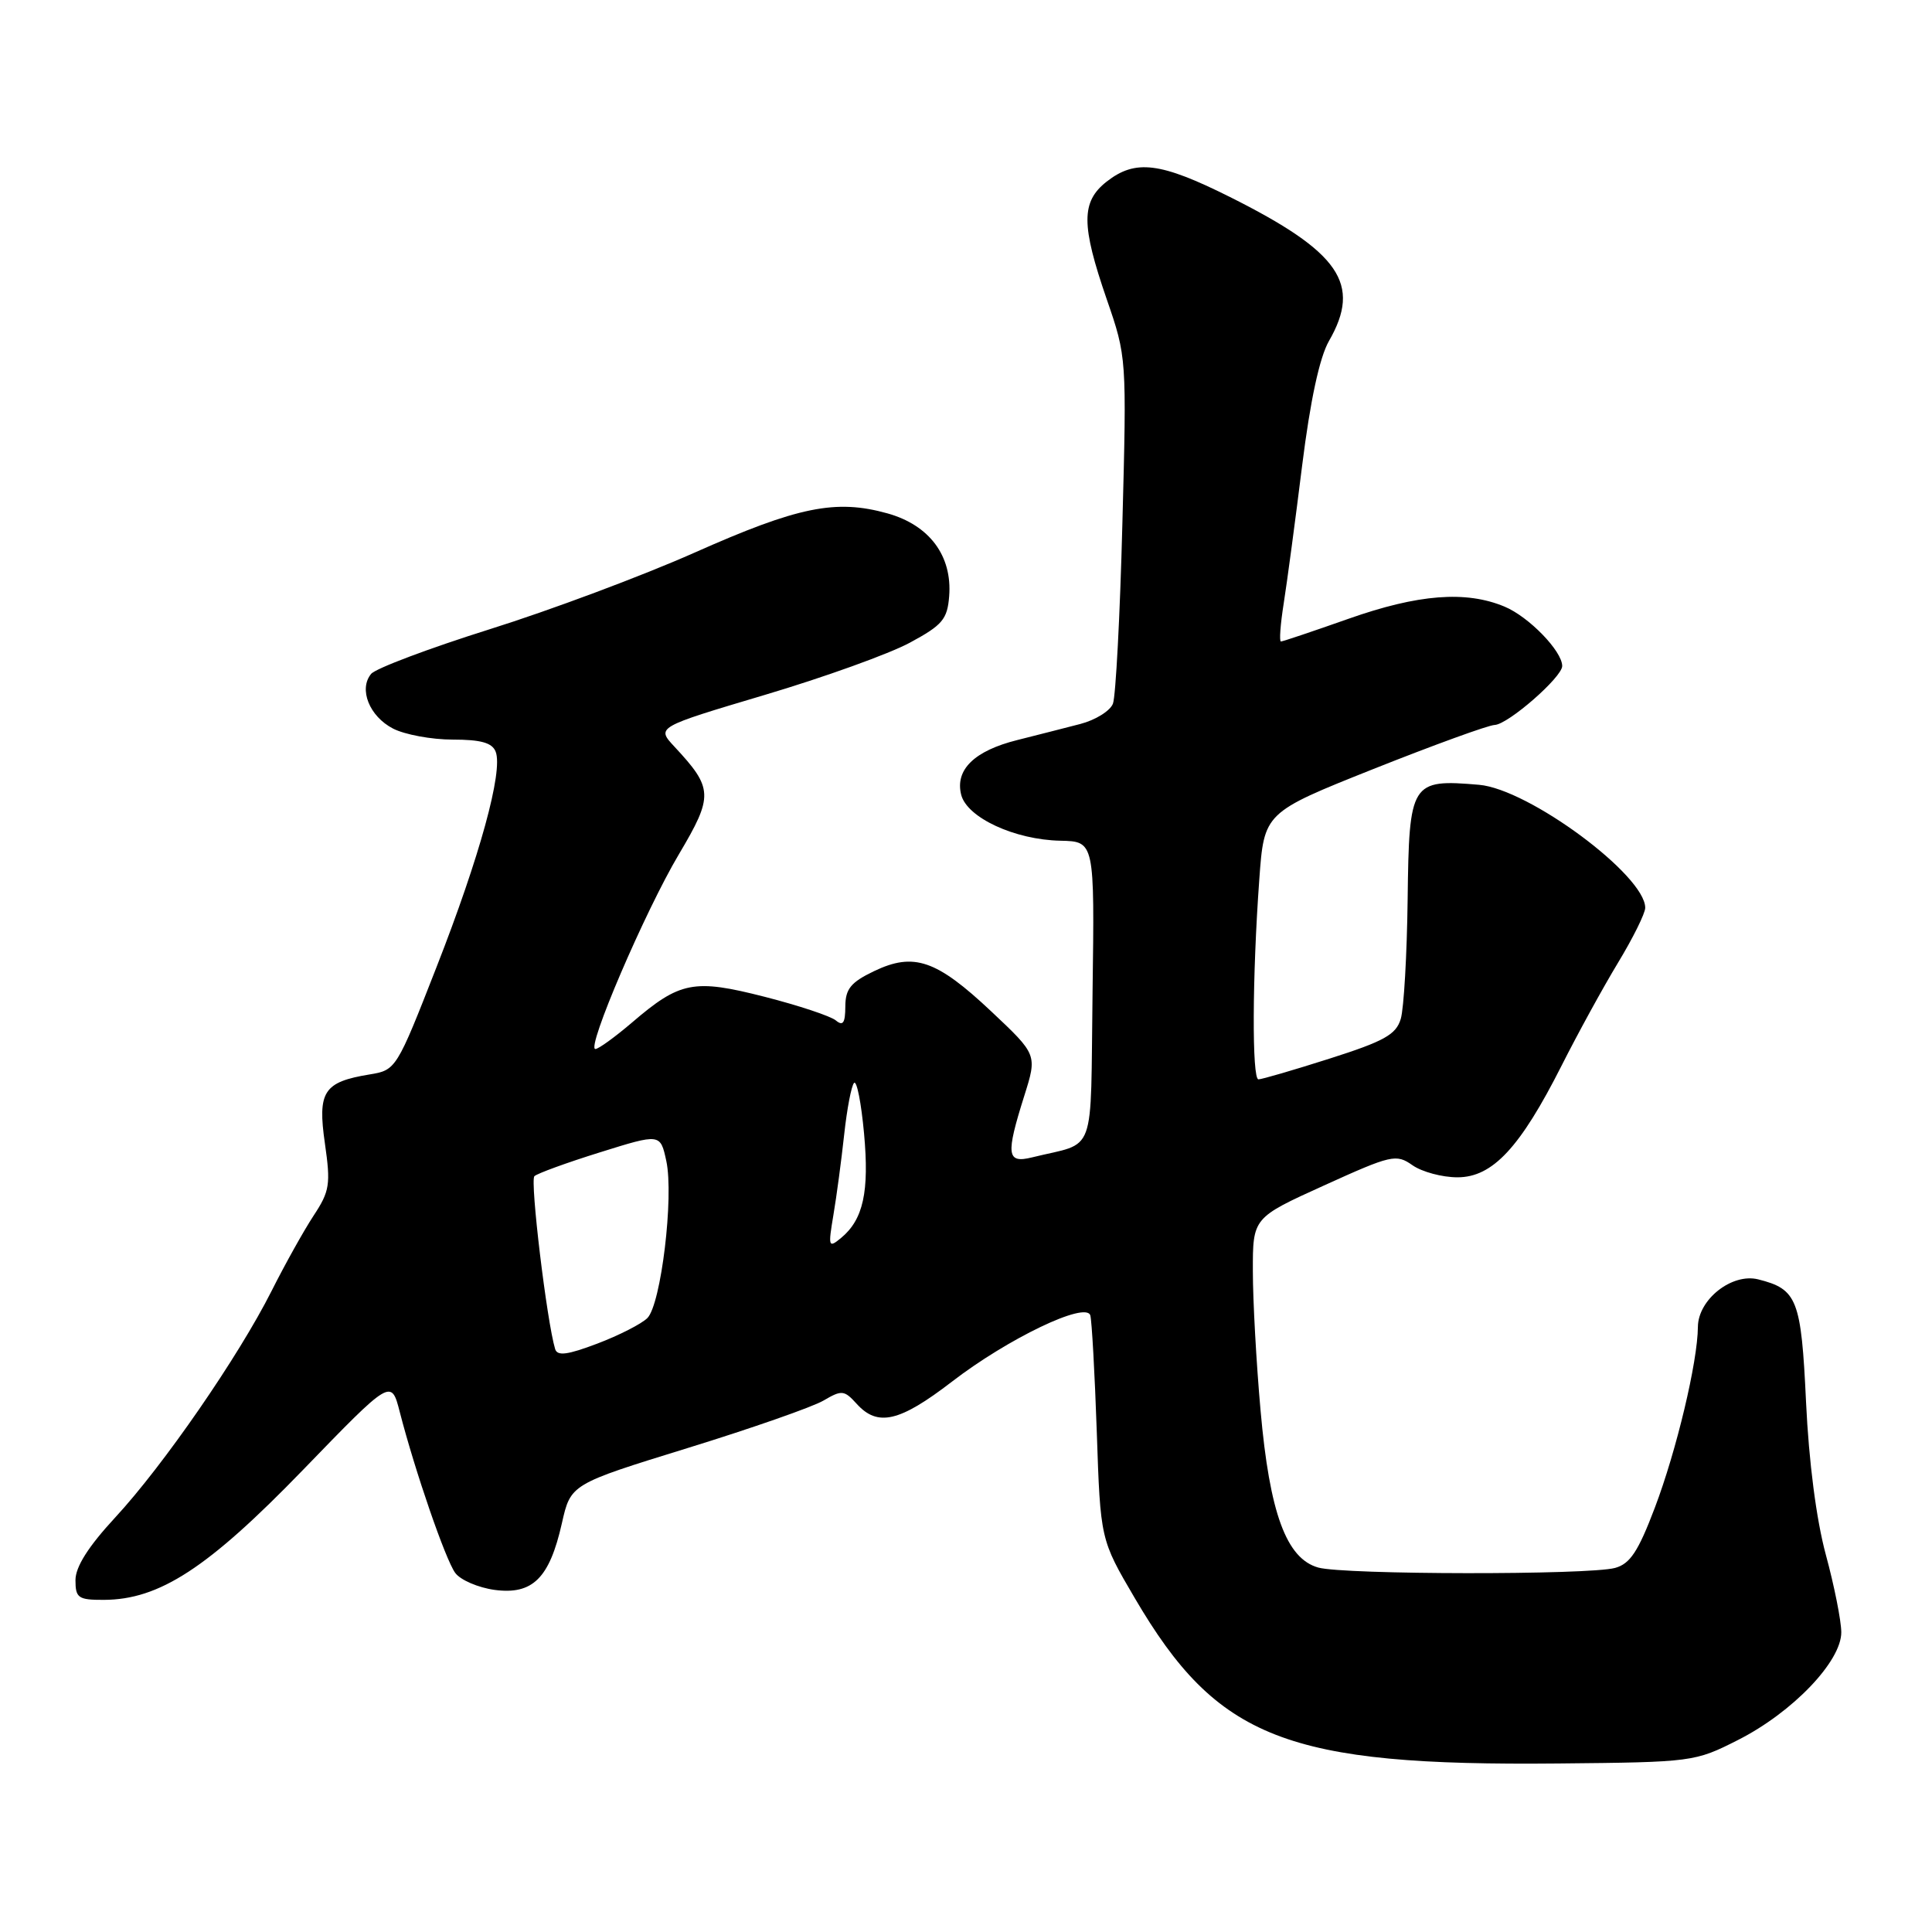 <?xml version="1.0" encoding="UTF-8" standalone="no"?>
<!DOCTYPE svg PUBLIC "-//W3C//DTD SVG 1.1//EN" "http://www.w3.org/Graphics/SVG/1.1/DTD/svg11.dtd" >
<svg xmlns="http://www.w3.org/2000/svg" xmlns:xlink="http://www.w3.org/1999/xlink" version="1.1" viewBox="0 0 256 256">
 <g >
 <path fill="currentColor"
d=" M 230.29 230.56 C 237.51 226.91 244.01 220.13 243.98 216.27 C 243.97 214.75 243.05 210.12 241.93 206.00 C 240.67 201.34 239.68 193.68 239.31 185.78 C 238.67 172.15 238.15 170.82 232.96 169.52 C 229.48 168.66 225.01 172.19 224.98 175.82 C 224.95 180.44 222.15 192.20 219.27 199.79 C 217.07 205.59 215.99 207.22 214.00 207.76 C 210.49 208.71 178.10 208.67 174.68 207.71 C 170.45 206.53 168.23 200.49 167.03 186.89 C 166.47 180.63 166.01 172.32 166.01 168.43 C 166.00 161.36 166.00 161.36 175.44 157.08 C 184.38 153.02 185.00 152.88 187.16 154.40 C 188.42 155.28 191.10 156.00 193.12 156.00 C 197.77 156.00 201.42 152.08 206.92 141.20 C 209.06 136.96 212.42 130.83 214.40 127.56 C 216.38 124.29 218.00 121.02 218.00 120.29 C 218.00 115.98 202.56 104.55 195.98 103.99 C 186.95 103.22 186.71 103.61 186.52 119.16 C 186.43 126.50 186.02 133.62 185.61 135.00 C 184.99 137.09 183.43 137.96 176.18 140.27 C 171.41 141.79 167.16 143.03 166.75 143.02 C 165.88 143.00 165.93 129.39 166.86 116.58 C 167.50 107.67 167.50 107.67 182.00 101.89 C 189.97 98.72 197.20 96.09 198.05 96.06 C 199.83 95.99 207.00 89.73 207.00 88.25 C 207.00 86.28 202.58 81.72 199.36 80.38 C 194.24 78.24 187.92 78.73 178.66 82.00 C 173.98 83.65 169.97 85.00 169.73 85.00 C 169.49 85.00 169.66 82.72 170.10 79.94 C 170.54 77.16 171.64 68.95 172.54 61.69 C 173.62 53.05 174.85 47.36 176.09 45.19 C 180.45 37.63 177.55 33.40 162.97 26.10 C 153.74 21.49 150.45 21.08 146.63 24.07 C 143.24 26.74 143.25 29.80 146.65 39.66 C 149.29 47.30 149.30 47.41 148.72 69.42 C 148.41 81.56 147.84 92.28 147.47 93.24 C 147.10 94.20 145.15 95.41 143.15 95.93 C 141.14 96.45 137.39 97.41 134.80 98.06 C 129.11 99.48 126.53 101.99 127.36 105.30 C 128.12 108.34 134.46 111.28 140.52 111.40 C 145.04 111.50 145.04 111.50 144.77 131.43 C 144.47 153.74 145.39 151.22 136.75 153.36 C 133.39 154.19 133.25 153.05 135.72 145.21 C 137.44 139.75 137.44 139.75 131.34 134.01 C 124.08 127.18 121.09 126.16 115.82 128.68 C 112.73 130.16 112.02 131.04 112.01 133.37 C 112.00 135.56 111.70 136.00 110.75 135.21 C 110.06 134.64 105.82 133.23 101.32 132.08 C 91.92 129.68 90.11 130.03 83.71 135.52 C 81.47 137.43 79.30 139.00 78.89 139.00 C 77.64 139.00 85.47 120.74 89.96 113.19 C 94.55 105.45 94.51 104.46 89.36 98.93 C 86.97 96.36 86.97 96.36 101.30 92.09 C 109.18 89.75 117.85 86.63 120.56 85.16 C 124.88 82.83 125.53 82.06 125.77 79.00 C 126.19 73.65 123.16 69.59 117.61 68.03 C 110.74 66.11 105.76 67.12 91.98 73.25 C 85.11 76.30 72.92 80.86 64.88 83.38 C 56.84 85.91 49.78 88.57 49.18 89.29 C 47.50 91.31 48.94 94.92 52.08 96.54 C 53.63 97.34 57.19 98.00 59.98 98.00 C 63.72 98.00 65.23 98.42 65.68 99.61 C 66.68 102.20 63.57 113.52 57.84 128.15 C 52.55 141.68 52.47 141.80 48.97 142.37 C 42.88 143.37 42.06 144.63 43.05 151.50 C 43.83 156.93 43.69 157.84 41.56 161.07 C 40.27 163.03 37.76 167.53 35.98 171.07 C 31.60 179.76 21.66 194.17 15.25 201.09 C 11.70 204.93 10.00 207.61 10.00 209.38 C 10.00 211.74 10.37 212.00 13.75 211.99 C 21.12 211.97 27.55 207.78 40.12 194.80 C 51.84 182.69 51.84 182.69 52.97 187.09 C 54.99 194.93 59.03 206.66 60.32 208.42 C 61.01 209.36 63.36 210.37 65.54 210.67 C 70.57 211.34 72.81 209.13 74.45 201.85 C 75.62 196.66 75.62 196.66 91.06 191.89 C 99.55 189.27 107.68 186.43 109.12 185.58 C 111.54 184.16 111.86 184.19 113.52 186.02 C 116.30 189.09 119.20 188.41 126.12 183.09 C 133.56 177.36 143.88 172.41 144.47 174.29 C 144.67 174.95 145.06 181.91 145.33 189.75 C 145.81 204.00 145.81 204.00 150.36 211.75 C 161.33 230.46 170.45 234.02 206.50 233.67 C 224.26 233.50 224.58 233.46 230.29 230.56 Z  M 73.56 178.76 C 72.46 175.14 70.21 156.41 70.81 155.85 C 71.19 155.49 75.10 154.06 79.50 152.69 C 87.50 150.19 87.50 150.19 88.29 153.84 C 89.31 158.58 87.59 172.84 85.78 174.65 C 85.01 175.42 82.03 176.94 79.16 178.03 C 75.21 179.53 73.85 179.71 73.56 178.76 Z  M 110.43 161.00 C 110.85 158.53 111.49 153.72 111.86 150.32 C 112.23 146.92 112.82 143.84 113.17 143.49 C 113.53 143.14 114.12 146.15 114.49 150.18 C 115.20 157.92 114.39 161.60 111.44 164.04 C 109.78 165.41 109.72 165.22 110.43 161.00 Z "/>
</g>
</svg>